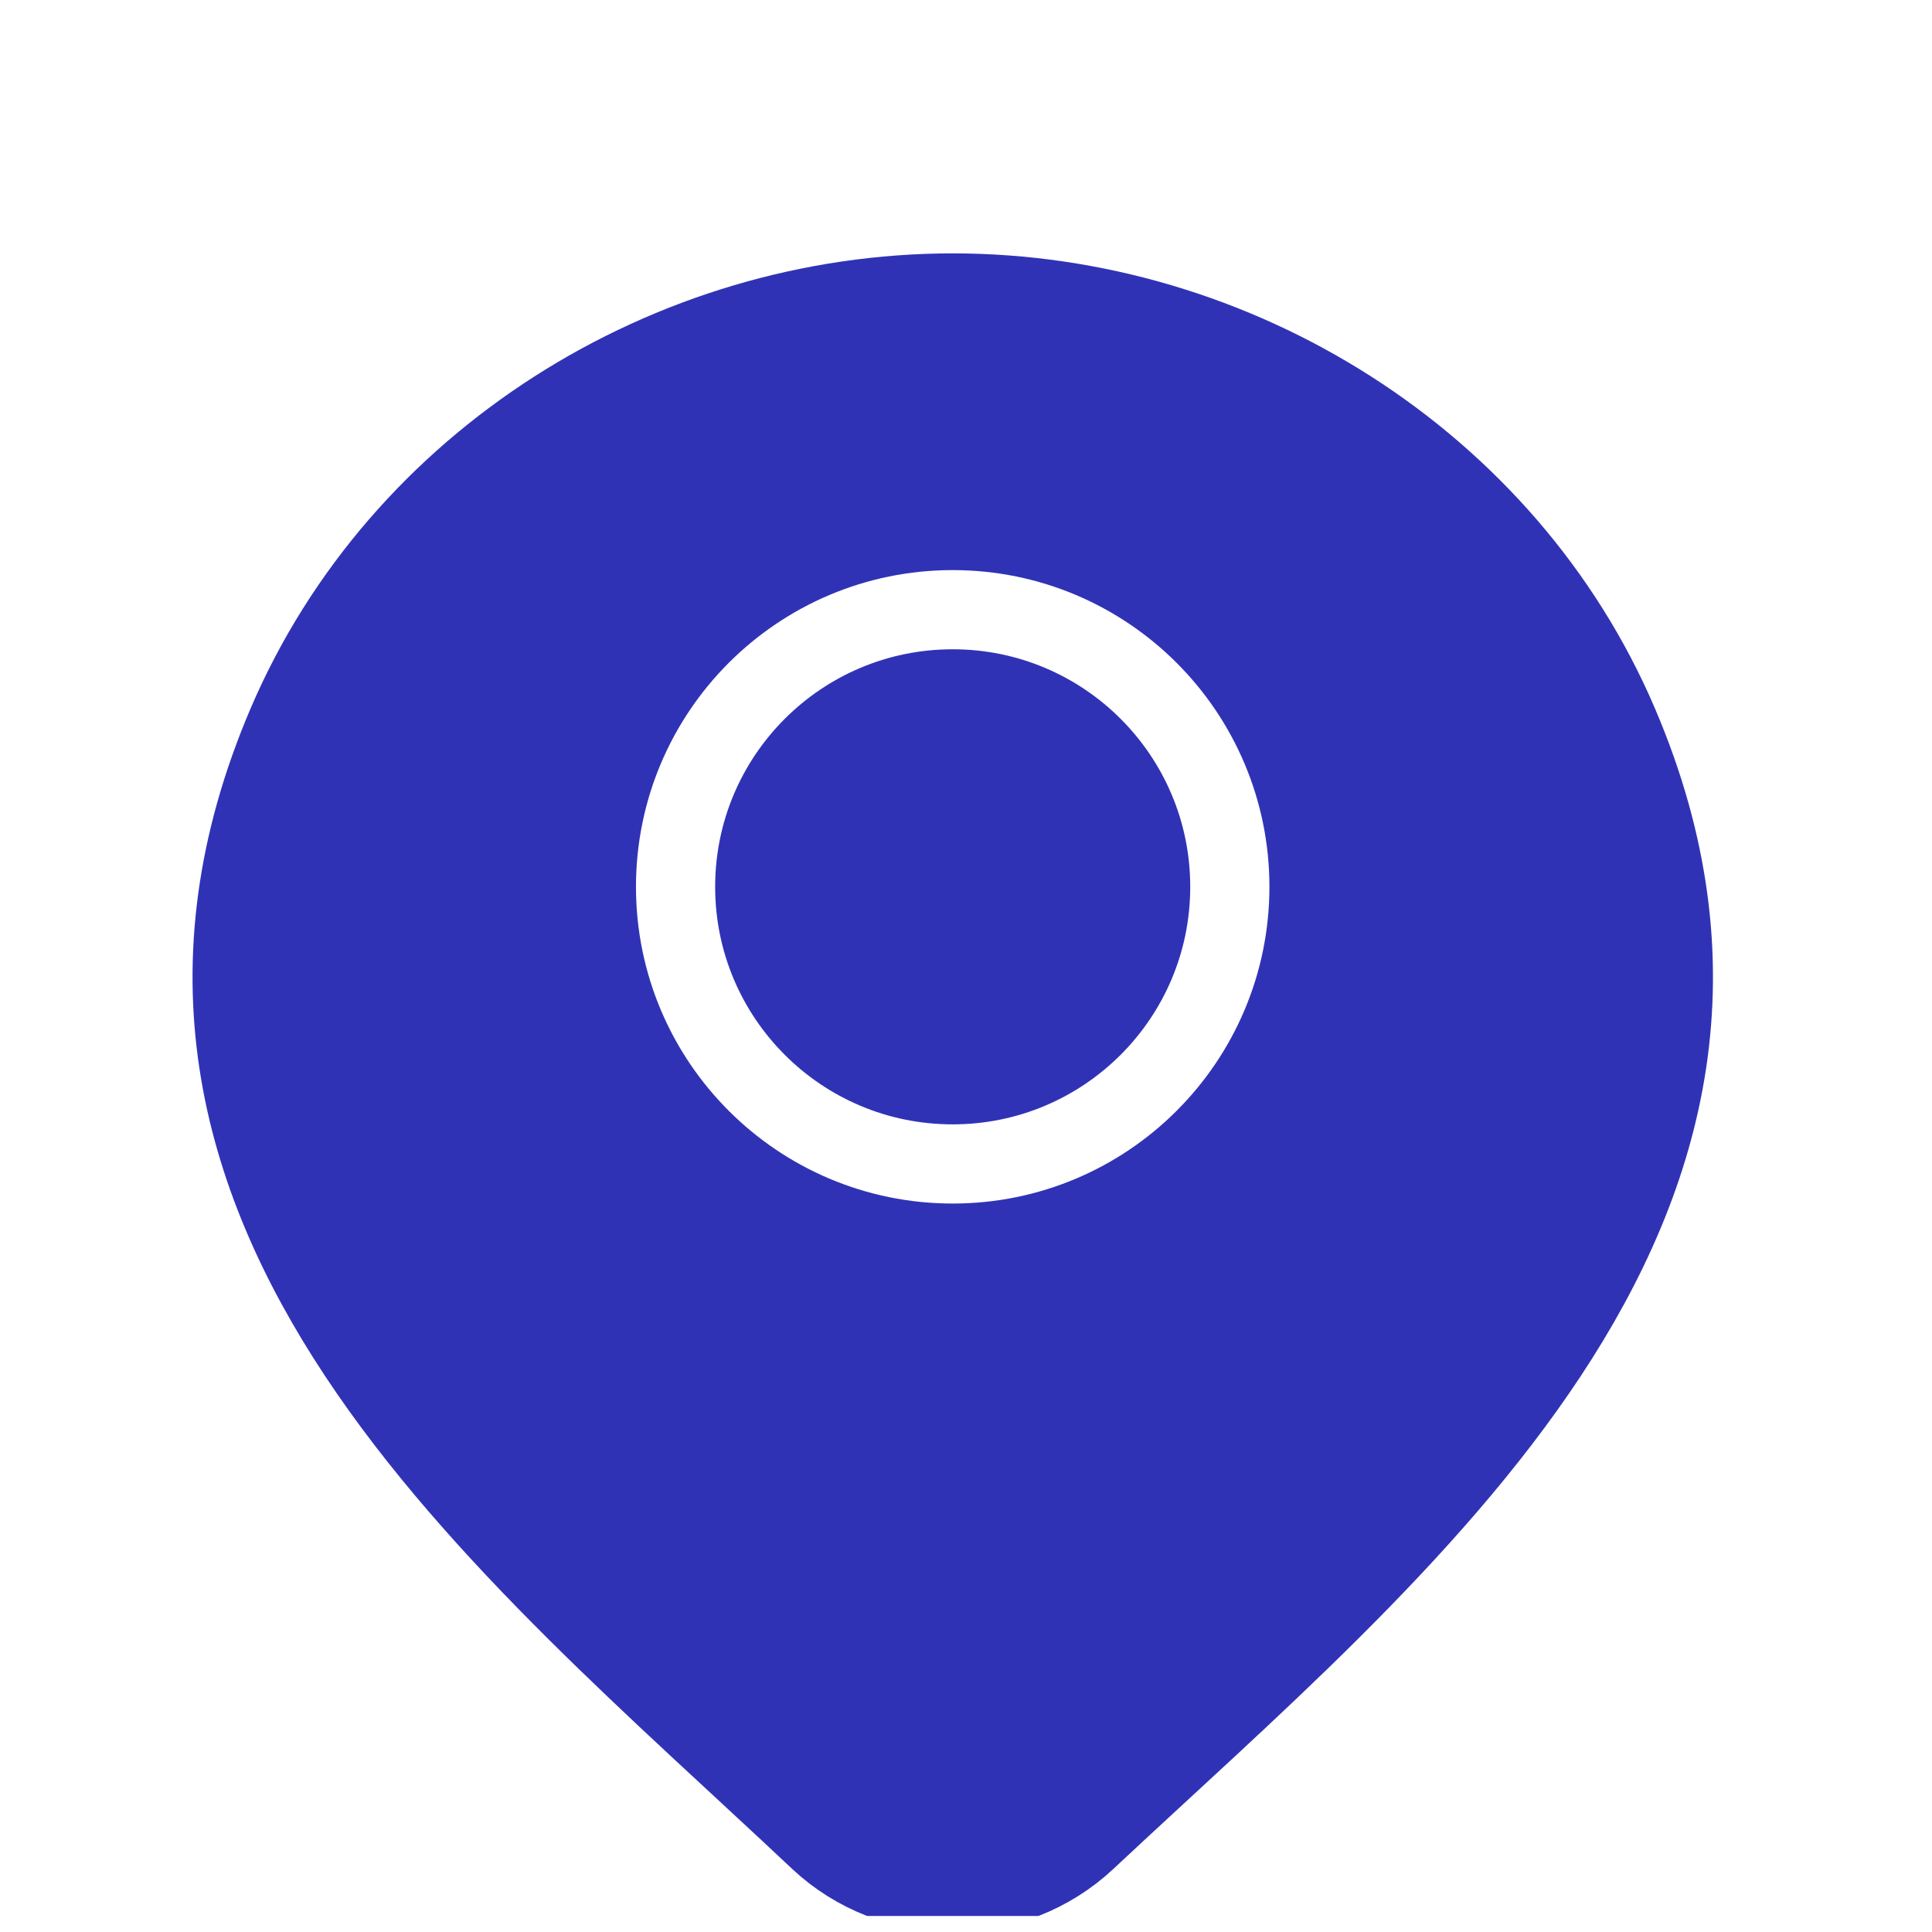 <svg width="61" height="61" viewBox="0 0 61 61" fill="none" xmlns="http://www.w3.org/2000/svg">
<g clip-path="url(#clip0_206_1034)">
<g filter="url(#filter0_d_206_1034)">
<path d="M34.124 53.917C33.04 54.932 31.591 55.5 30.082 55.5C28.574 55.5 27.125 54.932 26.041 53.917C16.112 44.565 2.806 34.117 9.295 18.949C12.804 10.748 21.225 5.5 30.082 5.5C38.939 5.5 47.361 10.748 50.87 18.949C57.35 34.098 44.077 44.597 34.124 53.917Z" fill="#3032B6"/>
<path d="M34.124 53.917C33.04 54.932 31.591 55.5 30.082 55.5C28.574 55.5 27.125 54.932 26.041 53.917C16.112 44.565 2.806 34.117 9.295 18.949C12.804 10.748 21.225 5.5 30.082 5.5C38.939 5.5 47.361 10.748 50.87 18.949C57.35 34.098 44.077 44.597 34.124 53.917Z" stroke="#3032B6" stroke-width="3" stroke-linejoin="round"/>
</g>
<path d="M38.83 28C38.83 32.833 34.912 36.75 30.08 36.75C25.247 36.75 21.33 32.833 21.33 28C21.33 23.168 25.247 19.25 30.08 19.25C34.912 19.25 38.83 23.168 38.83 28Z" stroke="white" stroke-width="2.5"/>
</g>
<defs>
<filter id="filter0_d_206_1034" x="-17.921" y="-16" width="96.006" height="101" filterUnits="userSpaceOnUse" color-interpolation-filters="sRGB">
<feFlood flood-opacity="0" result="BackgroundImageFix"/>
<feColorMatrix in="SourceAlpha" type="matrix" values="0 0 0 0 0 0 0 0 0 0 0 0 0 0 0 0 0 0 127 0" result="hardAlpha"/>
<feOffset dy="4"/>
<feGaussianBlur stdDeviation="12"/>
<feComposite in2="hardAlpha" operator="out"/>
<feColorMatrix type="matrix" values="0 0 0 0 0 0 0 0 0 0 0 0 0 0 0 0 0 0 0.08 0"/>
<feBlend mode="normal" in2="BackgroundImageFix" result="effect1_dropShadow_206_1034"/>
<feBlend mode="normal" in="SourceGraphic" in2="effect1_dropShadow_206_1034" result="shape"/>
</filter>
<clipPath id="clip0_206_1034">
<rect width="60" height="60" fill="white" transform="translate(0.08 0.5)"/>
</clipPath>
</defs>
</svg>

